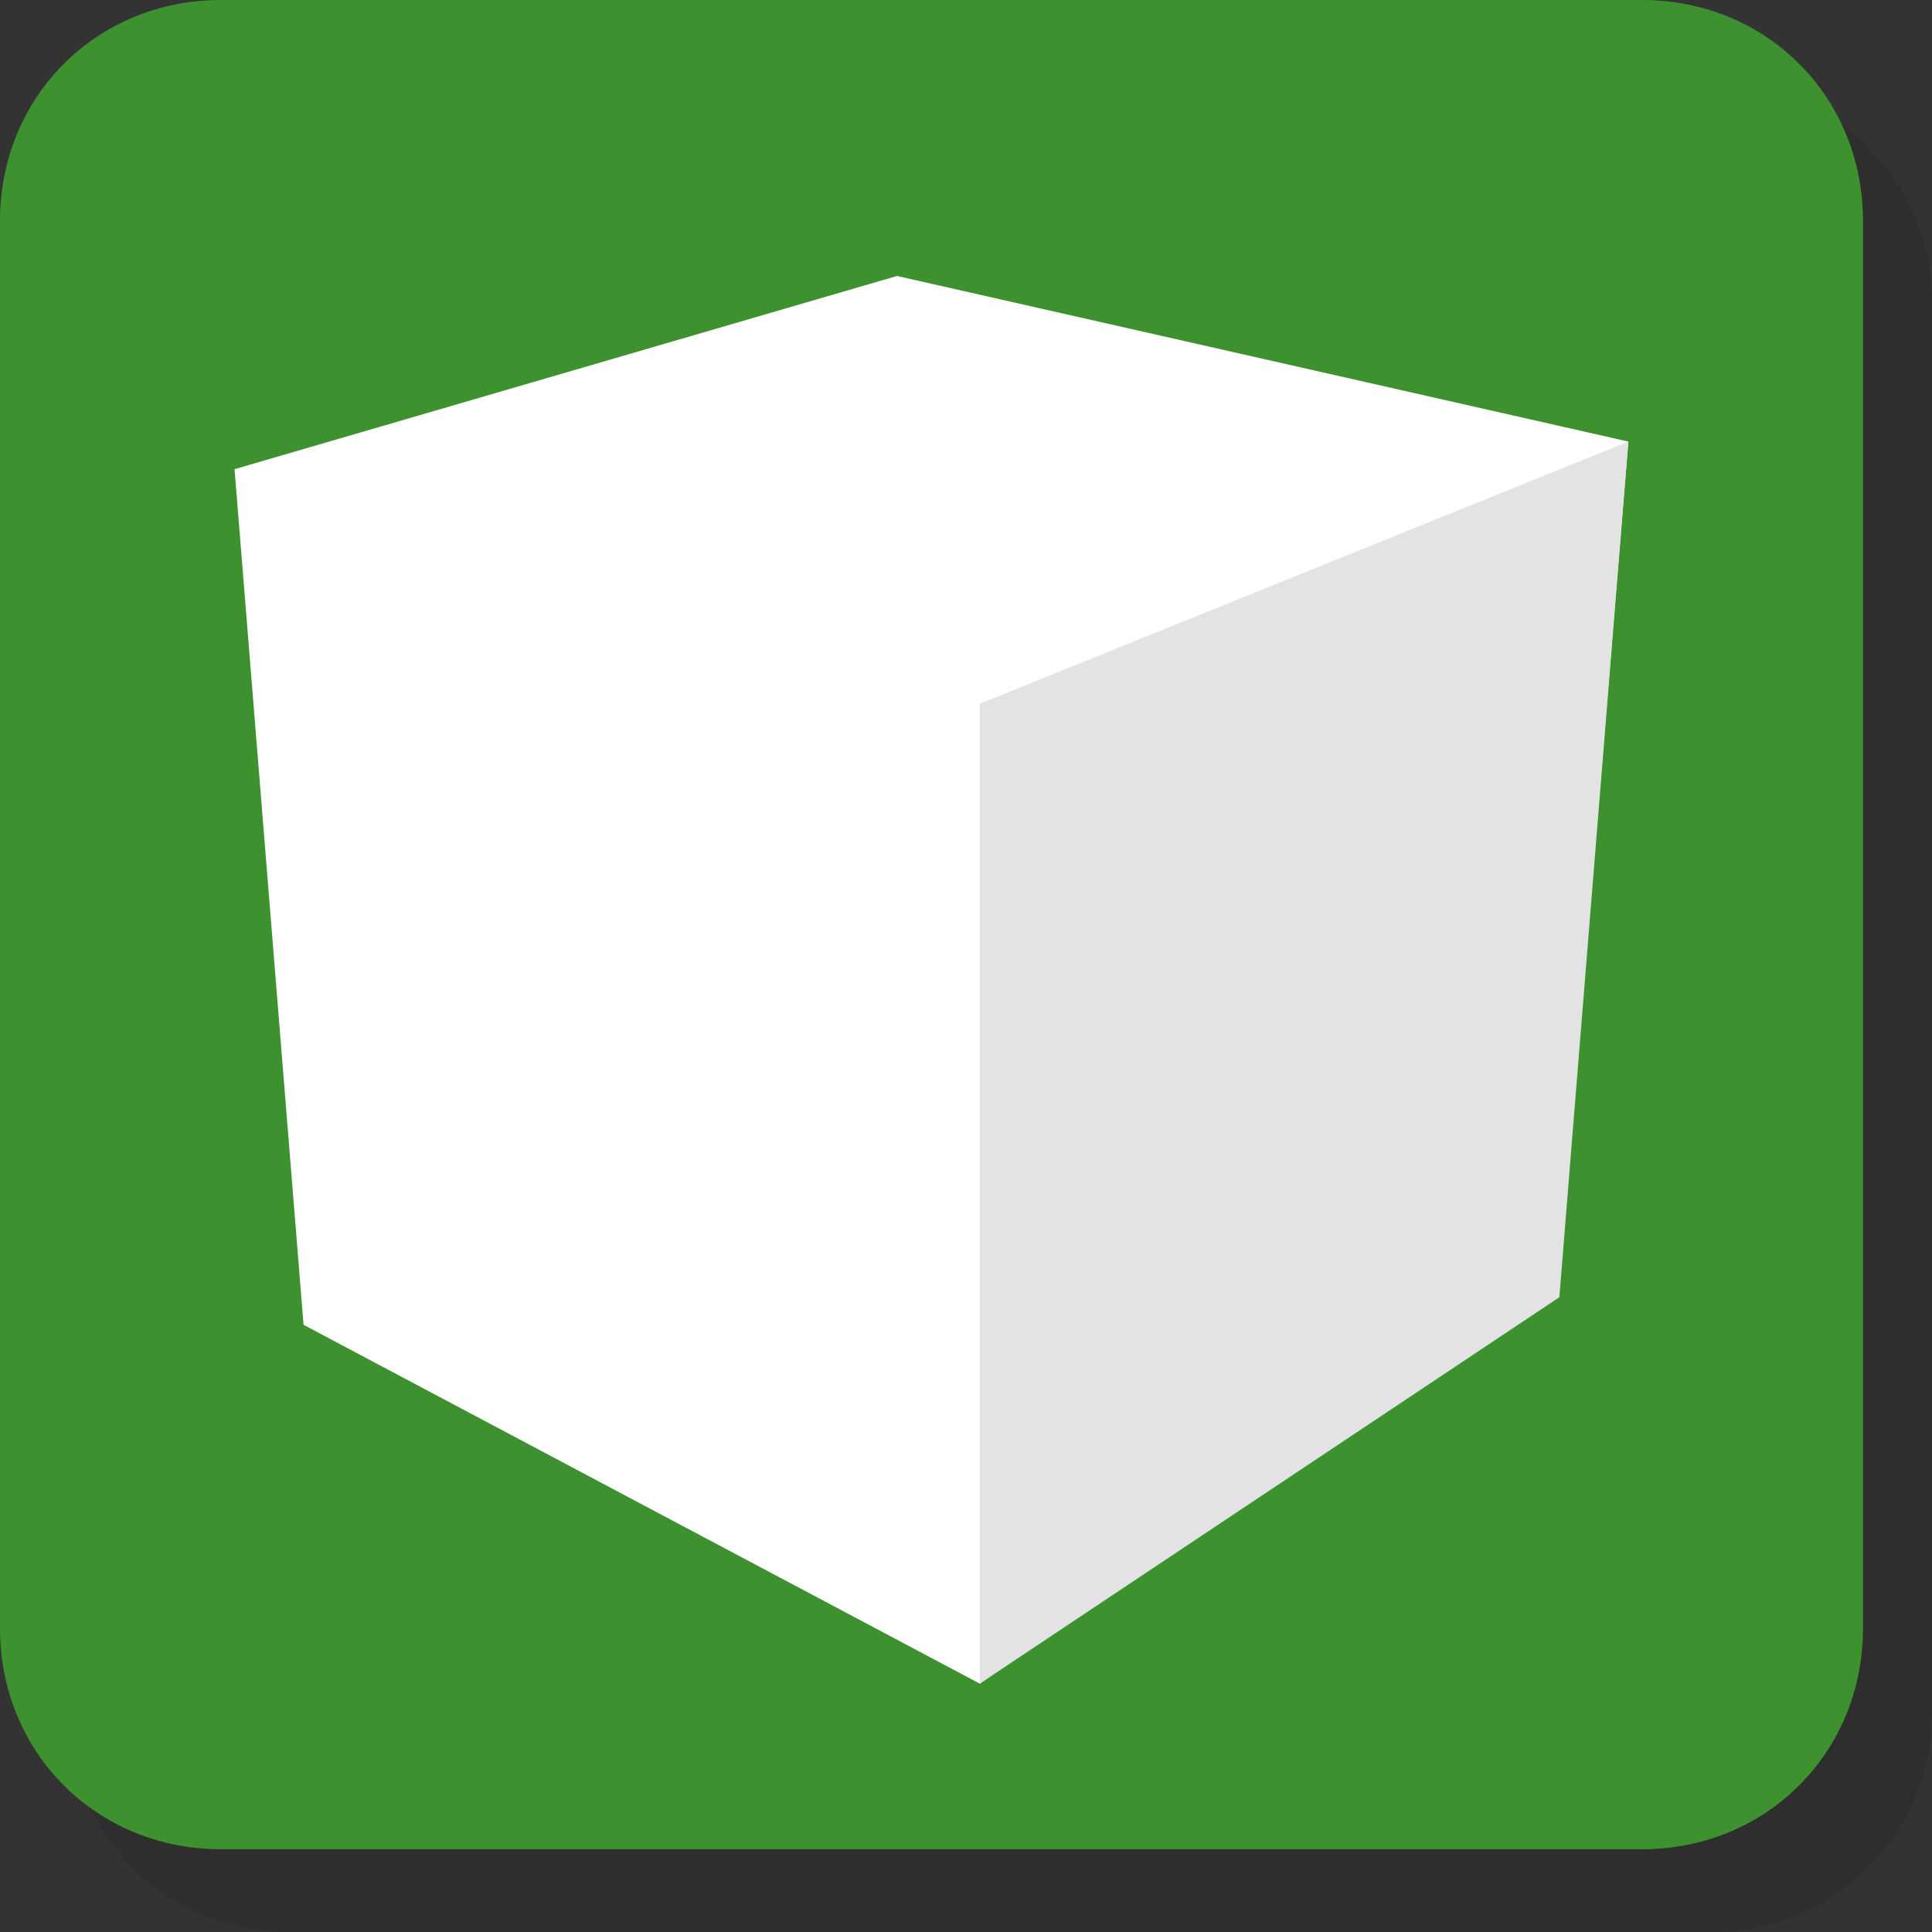 <svg width="25" height="25" viewBox="0 0 25 25" fill="none" xmlns="http://www.w3.org/2000/svg">
<rect x="0" y="0" width="25" height="25" fill="#333333" stroke="none"/>
<path opacity="0.33" d="M22.143 25H3.75C2.143 25 0.893 23.75 0.893 22.143V3.929C0.893 2.321 2.143 1.071 3.75 1.071H22.143C23.75 1.071 25 2.321 25 3.929V22.143C25 23.75 23.75 25 22.143 25Z" fill="black" fill-opacity="0.3"/>
<path d="M21.25 23.929H2.857C1.25 23.929 0 22.679 0 21.071V2.857C0 1.25 1.25 0 2.857 0H21.25C22.857 0 24.107 1.25 24.107 2.857V21.071C24.107 22.679 22.857 23.929 21.25 23.929Z" fill="#3D912E"/>
<path d="M3.035 6.071L3.928 17.143L12.678 21.786L20.178 16.607L21.071 5.714L11.607 3.571L3.035 6.071Z" fill="white"/>
<path d="M21.071 5.714L12.678 9.107V21.786L20.178 16.786L21.071 5.714Z" fill="#E3E3E3"/>
</svg>

